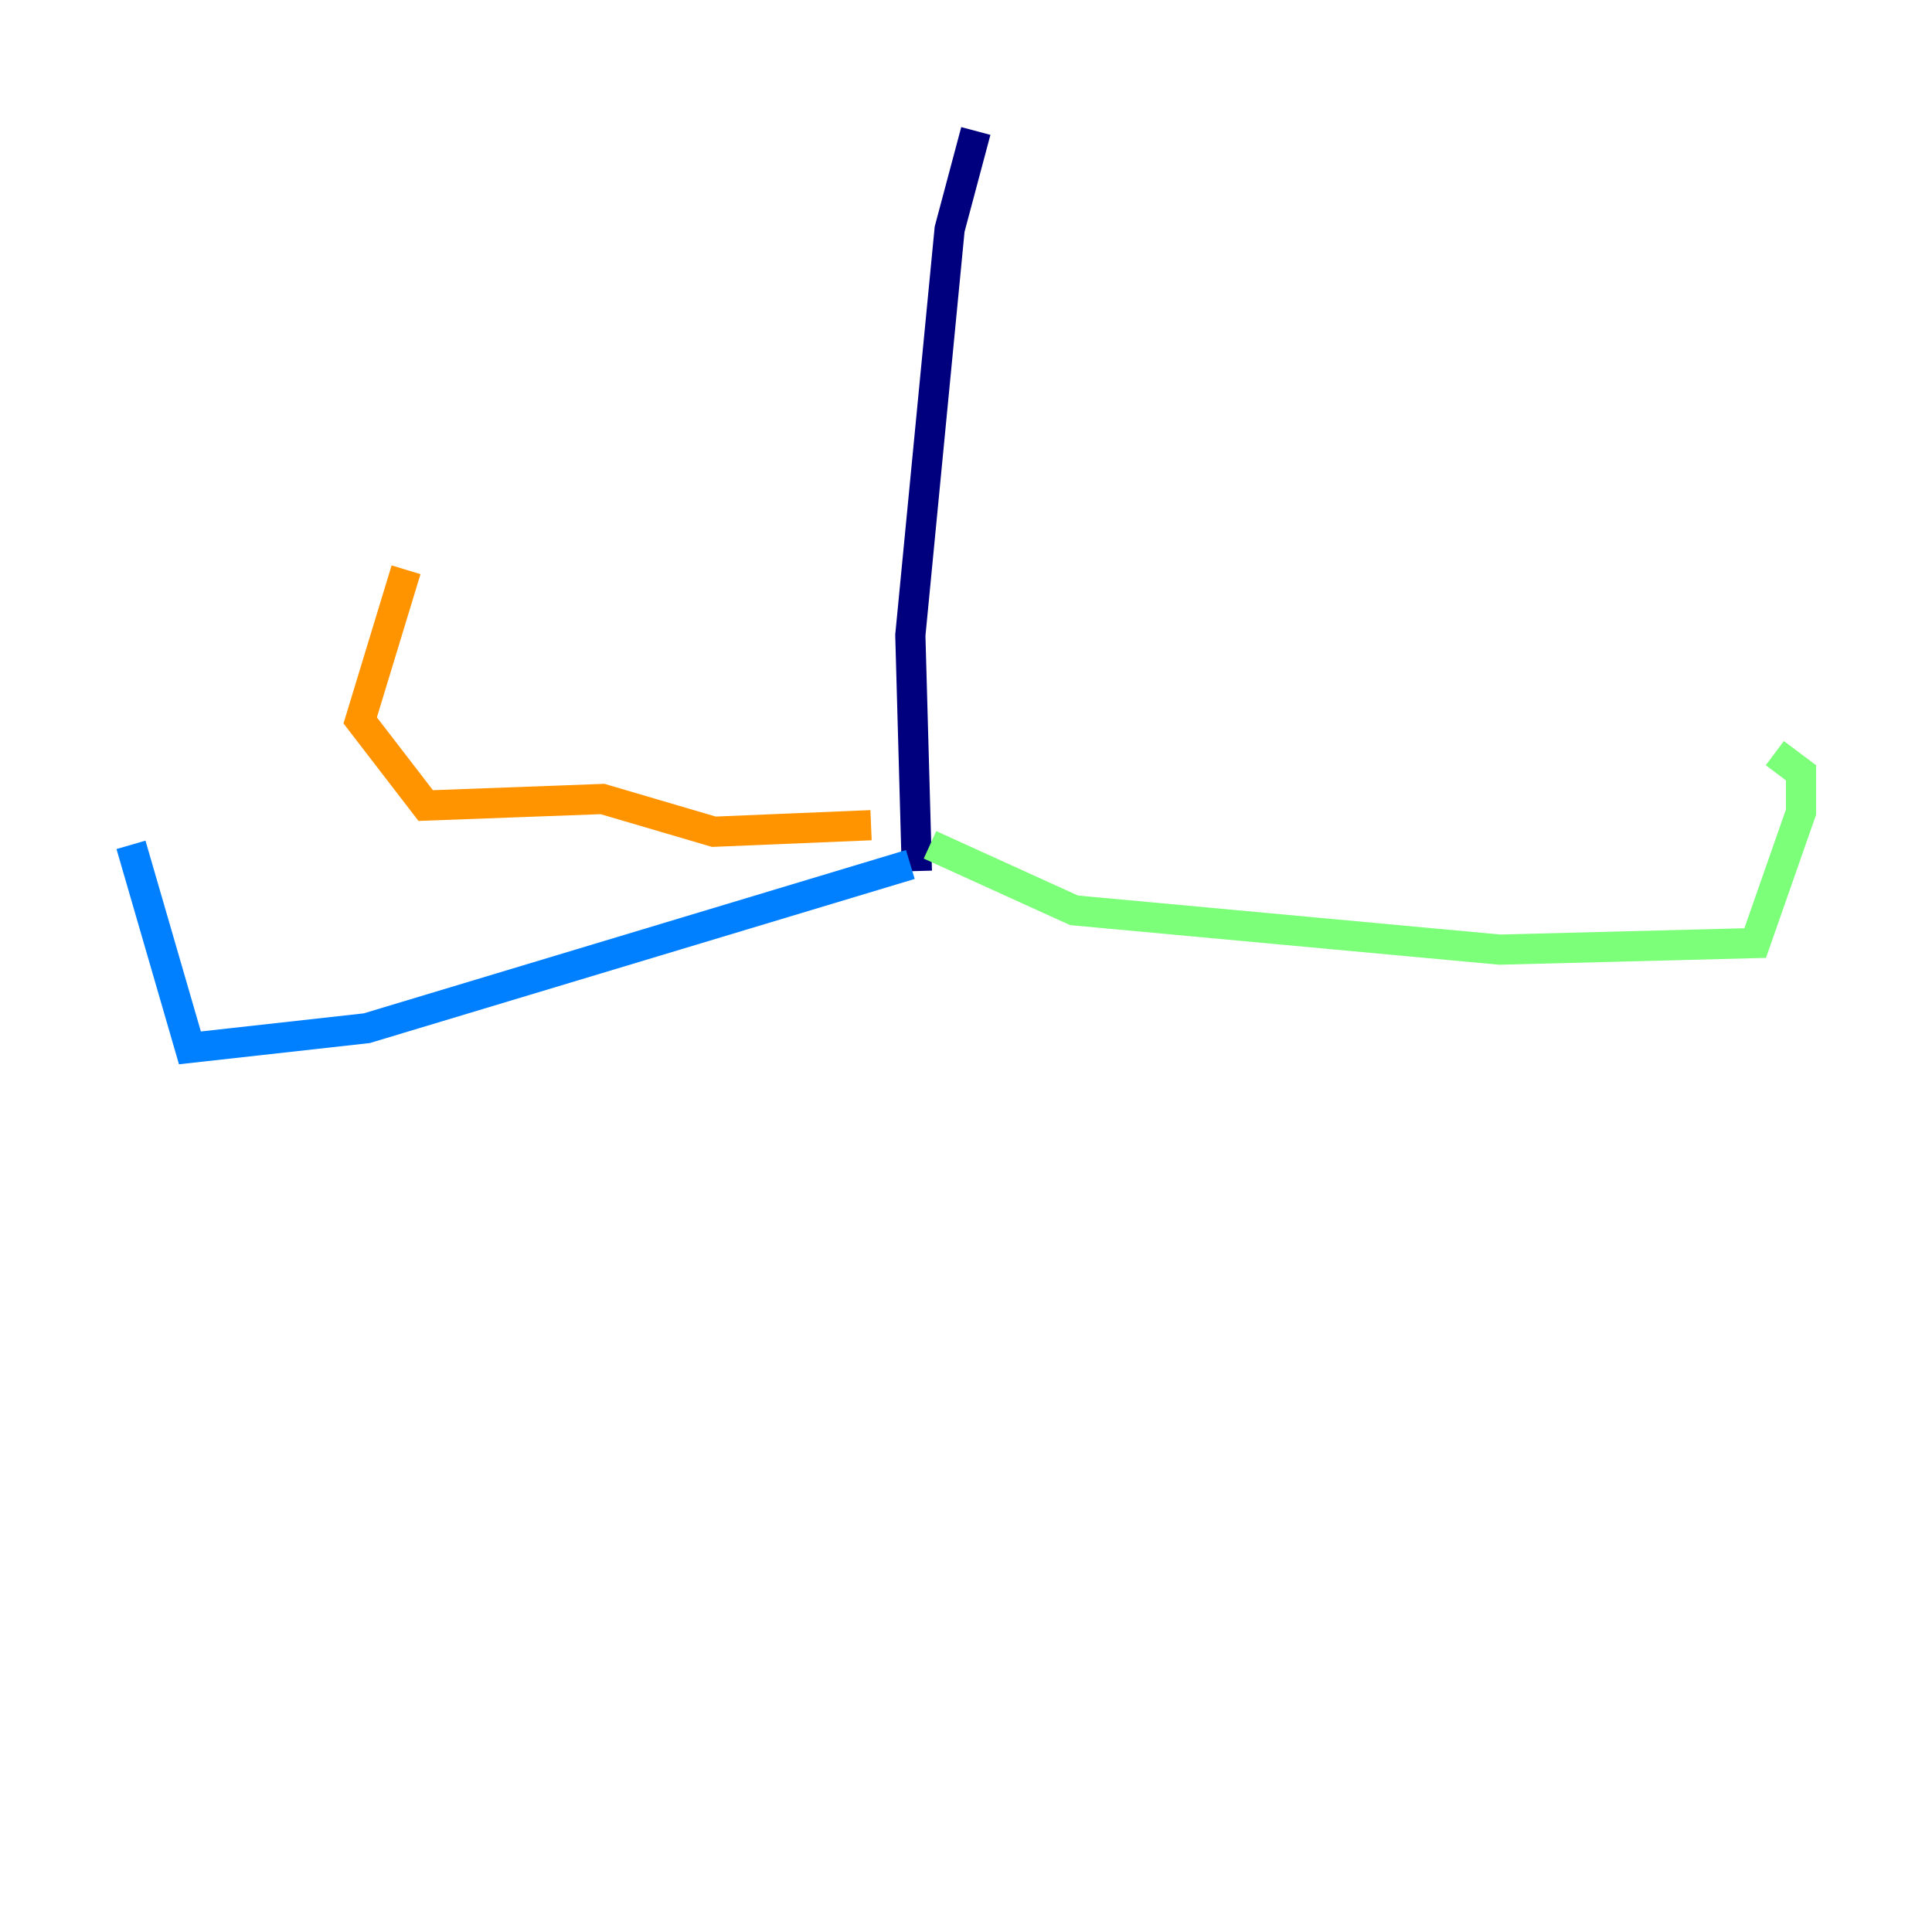 <?xml version="1.0" encoding="utf-8" ?>
<svg baseProfile="tiny" height="128" version="1.2" viewBox="0,0,128,128" width="128" xmlns="http://www.w3.org/2000/svg" xmlns:ev="http://www.w3.org/2001/xml-events" xmlns:xlink="http://www.w3.org/1999/xlink"><defs /><polyline fill="none" points="64.651,8.678 62.915,15.186 60.312,42.088 60.746,57.709" stroke="#00007f" stroke-width="2" /><polyline fill="none" points="60.312,57.275 24.298,68.122 12.583,69.424 8.678,55.973" stroke="#0080ff" stroke-width="2" /><polyline fill="none" points="61.614,55.973 71.159,60.312 99.363,62.915 116.285,62.481 119.322,53.803 119.322,51.2 117.586,49.898" stroke="#7cff79" stroke-width="2" /><polyline fill="none" points="57.709,54.671 47.295,55.105 39.919,52.936 28.203,53.37 23.864,47.729 26.902,37.749" stroke="#ff9400" stroke-width="2" /><polyline fill="none" points="57.709,55.973 57.709,55.973" stroke="#7f0000" stroke-width="2" /></svg>